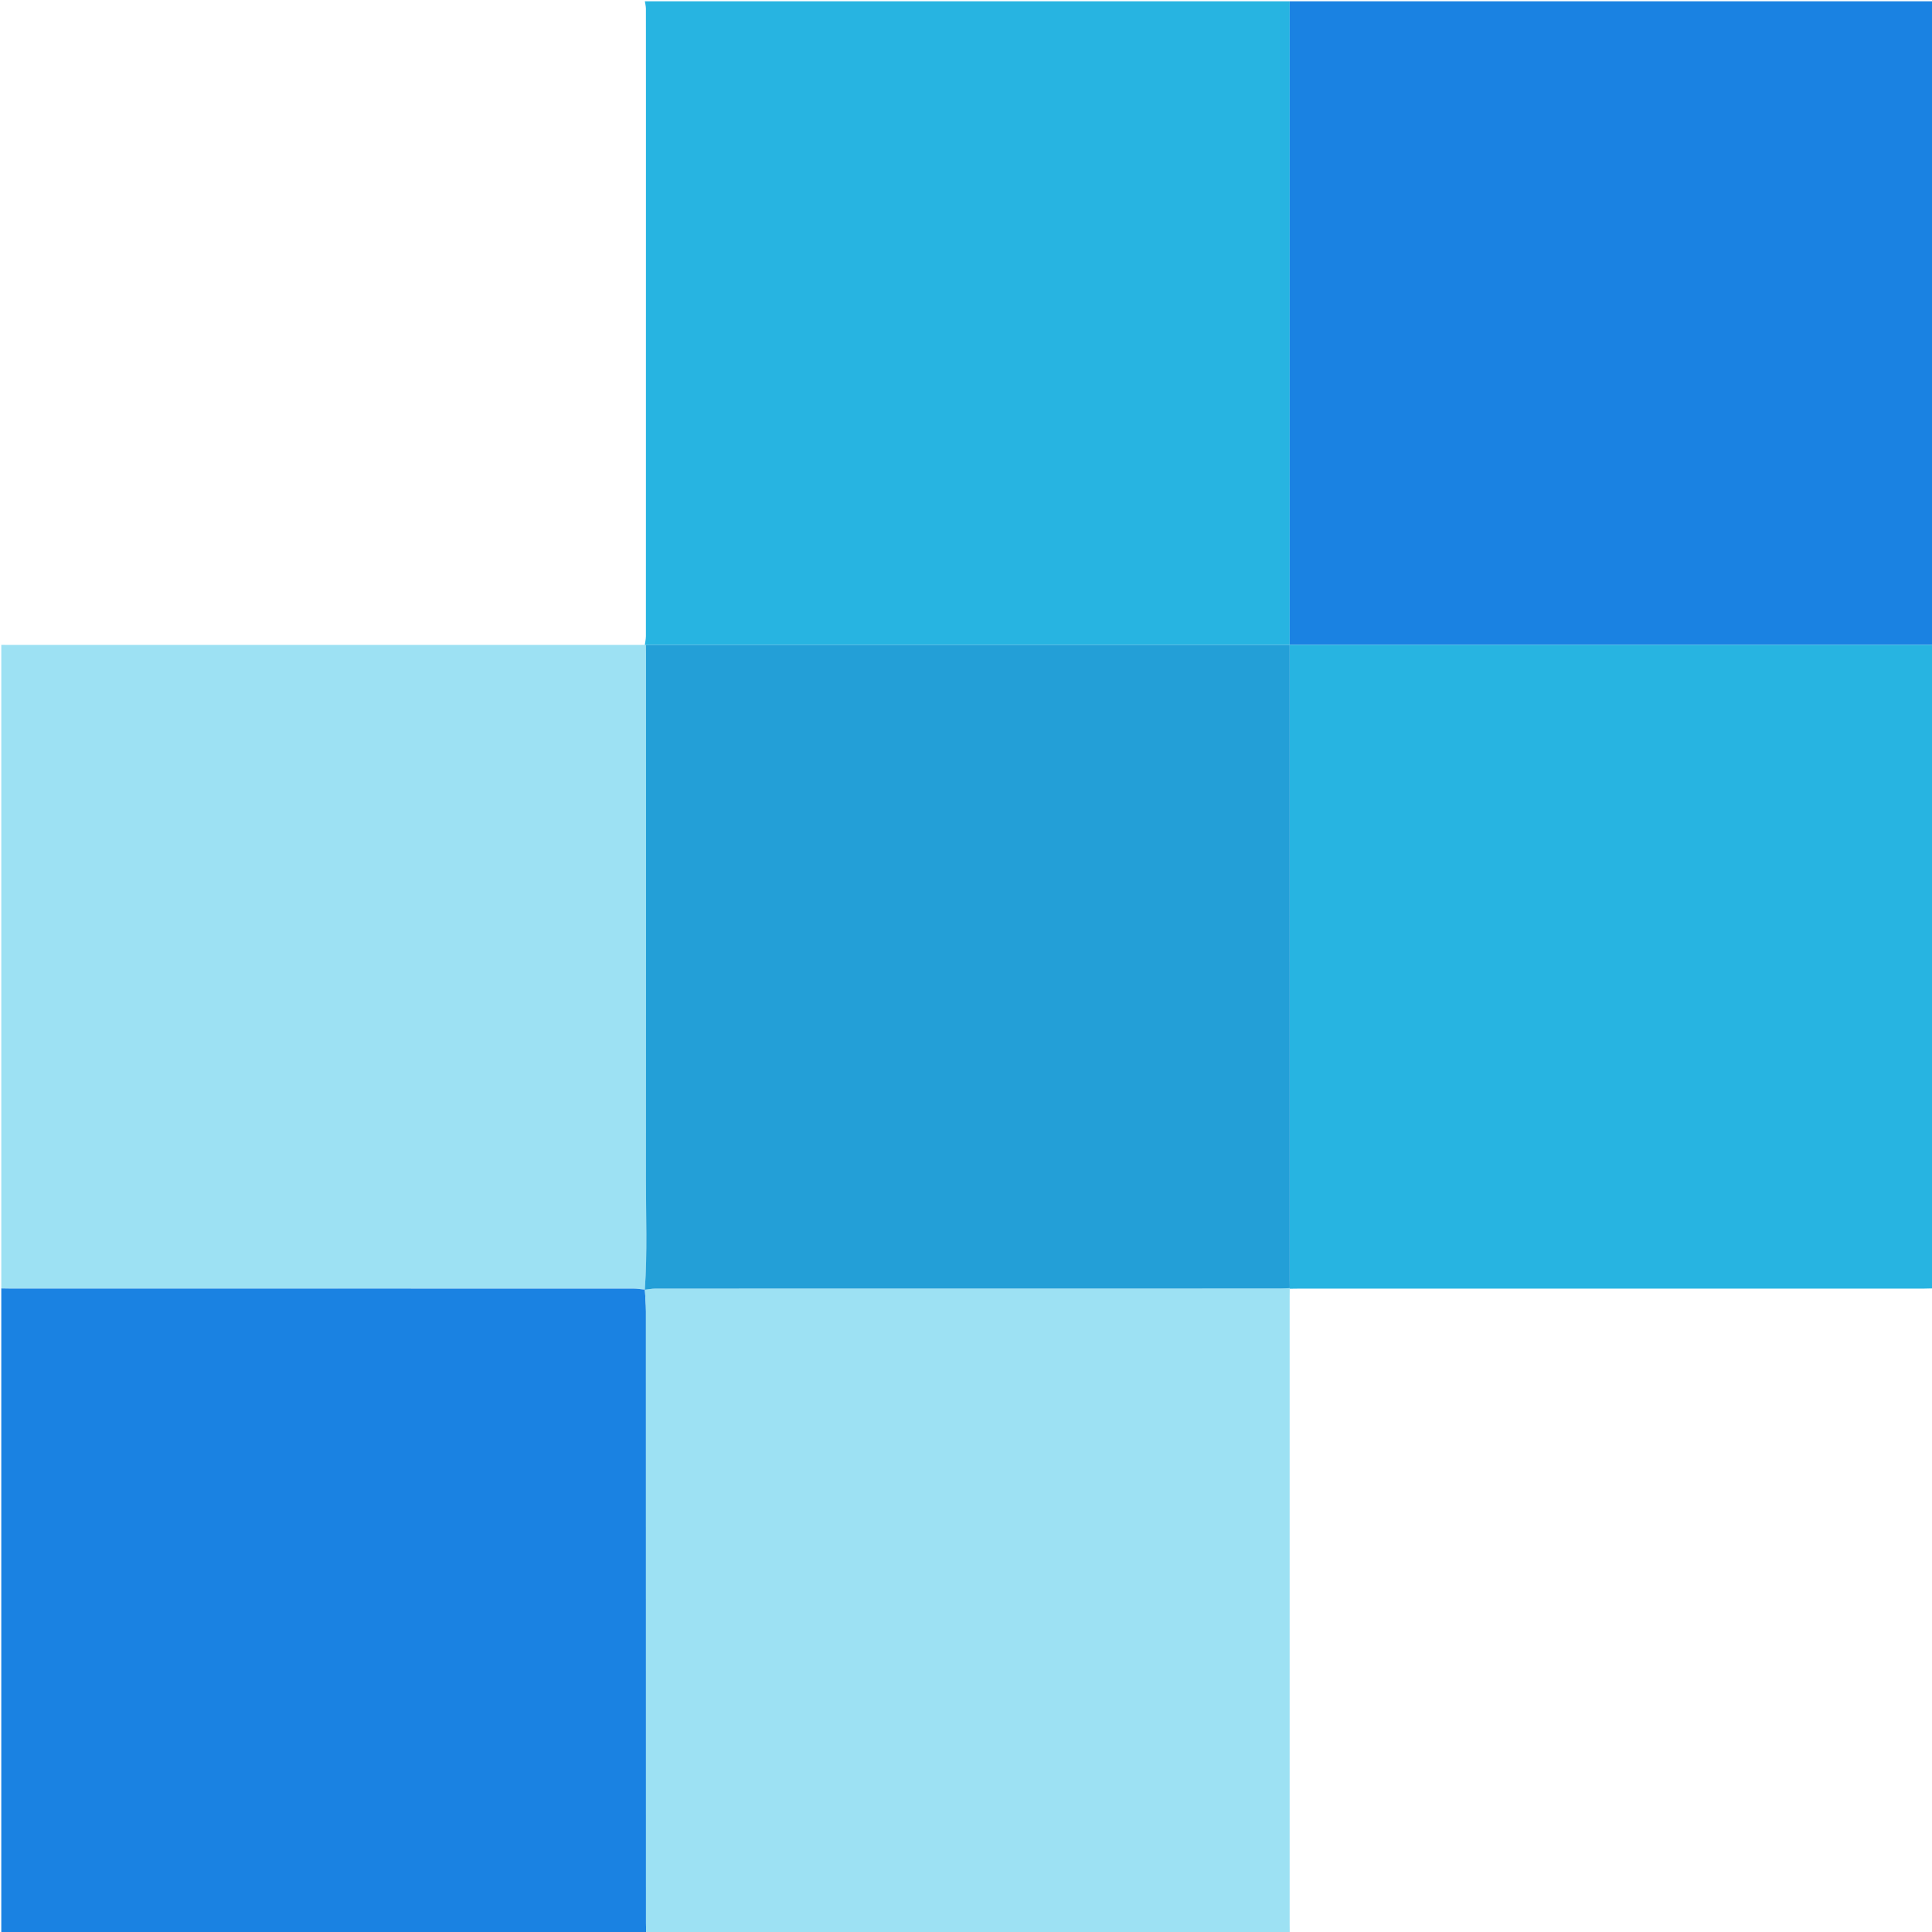 <?xml version="1.0" encoding="UTF-8"?><svg id="Layer_2" xmlns="http://www.w3.org/2000/svg" viewBox="0 0 3002 3002"><defs><style>.cls-1{fill:#27b4e1;}.cls-2{fill:#9de1f3;}.cls-3{fill:#1a82e2;}.cls-4{fill:#239fd7;}</style></defs><g id="Layer_1-2"><g><path class="cls-2" d="M2,1002c3,.04,5.99,.11,8.99,.11,327.34,0,654.68,0,982.02,0,3,0,5.99-.07,8.99-.1,.54,.04,1.08,.08,1.61,.12,.07,4.33,.2,8.65,.2,12.98,0,272.12,.19,544.24-.13,816.36-.07,57.53,2.36,115.11-1.74,172.6l.13-.14c-5.9-.57-11.8-1.64-17.7-1.64-323.13-.08-646.26-.07-969.39-.08-4.33,0-8.66-.13-12.98-.2,0-333.33,0-666.67,0-1000Z"/><path class="cls-3" d="M2,2002c4.33,.07,8.66,.2,12.98,.2,323.13,0,646.26,0,969.39,.08,5.9,0,11.8,1.07,17.7,1.64,.57,11.22,1.63,22.43,1.64,33.65,.09,317.15,.07,634.3,.08,951.44,0,4.33,.14,8.66,.21,12.98H2c0-333.33,0-666.67,0-1000Z"/><path class="cls-1" d="M1003.61,1002.12c-.54-.05-1.07-.09-1.61-.12,.57-4.54,1.64-9.09,1.64-13.63,.08-275.92,.07-551.85,.07-827.77,0-48.99,.04-97.97-.07-146.96,0-3.88-1.06-7.76-1.63-11.64,334,0,668,0,1002,0,0,333.34-.01,666.68-.02,1000.02h.01c-329.8-.01-659.6-.01-989.39,0-3.66,0-7.33,.08-10.99,.12Z"/><path class="cls-2" d="M1004,3002c-.07-4.33-.21-8.66-.21-12.98,0-317.15,0-634.3-.08-951.44,0-11.22-1.07-22.43-1.64-33.65l-.13,.14c5.57-.63,11.13-1.8,16.7-1.8,323.51-.09,647.02-.08,970.53-.11,4.98,0,9.96-.41,14.94-.63l-.09,.95c-.04,4-.13,7.99-.13,11.99,0,325.51,0,651.03,0,976.54,0,3.66,.07,7.33,.11,10.99H1004Z"/><path class="cls-3" d="M2003.98,1002.02c0-333.34,.01-666.68,.02-1000.02h998V1002c-332.67,0-665.34,.01-998.02,.02Z"/><path class="cls-1" d="M2003.98,1002.02c332.67,0,665.34-.01,998.02-.02v1000c-4.32,.1-8.65,.28-12.97,.28-323.68,.01-647.35,.01-971.03,.02-4.66,0-9.32,.11-13.98,.18l.09-.95c-.04-4.33-.1-8.66-.1-12.99,0-328.84,0-657.68-.01-986.53h-.01Z"/><path class="cls-4" d="M2003.99,1002.01c0,328.84,0,657.68,.01,986.53,0,4.33,.07,8.66,.1,12.99-4.98,.22-9.96,.63-14.94,.63-323.51,.03-647.02,.02-970.53,.11-5.57,0-11.13,1.17-16.7,1.8,4.1-57.5,1.67-115.07,1.74-172.6,.32-272.12,.14-544.24,.13-816.36,0-4.33-.13-8.65-.2-12.98,3.66-.04,7.33-.12,10.99-.12,329.8,0,659.6,0,989.39,0Z"/></g></g></svg>